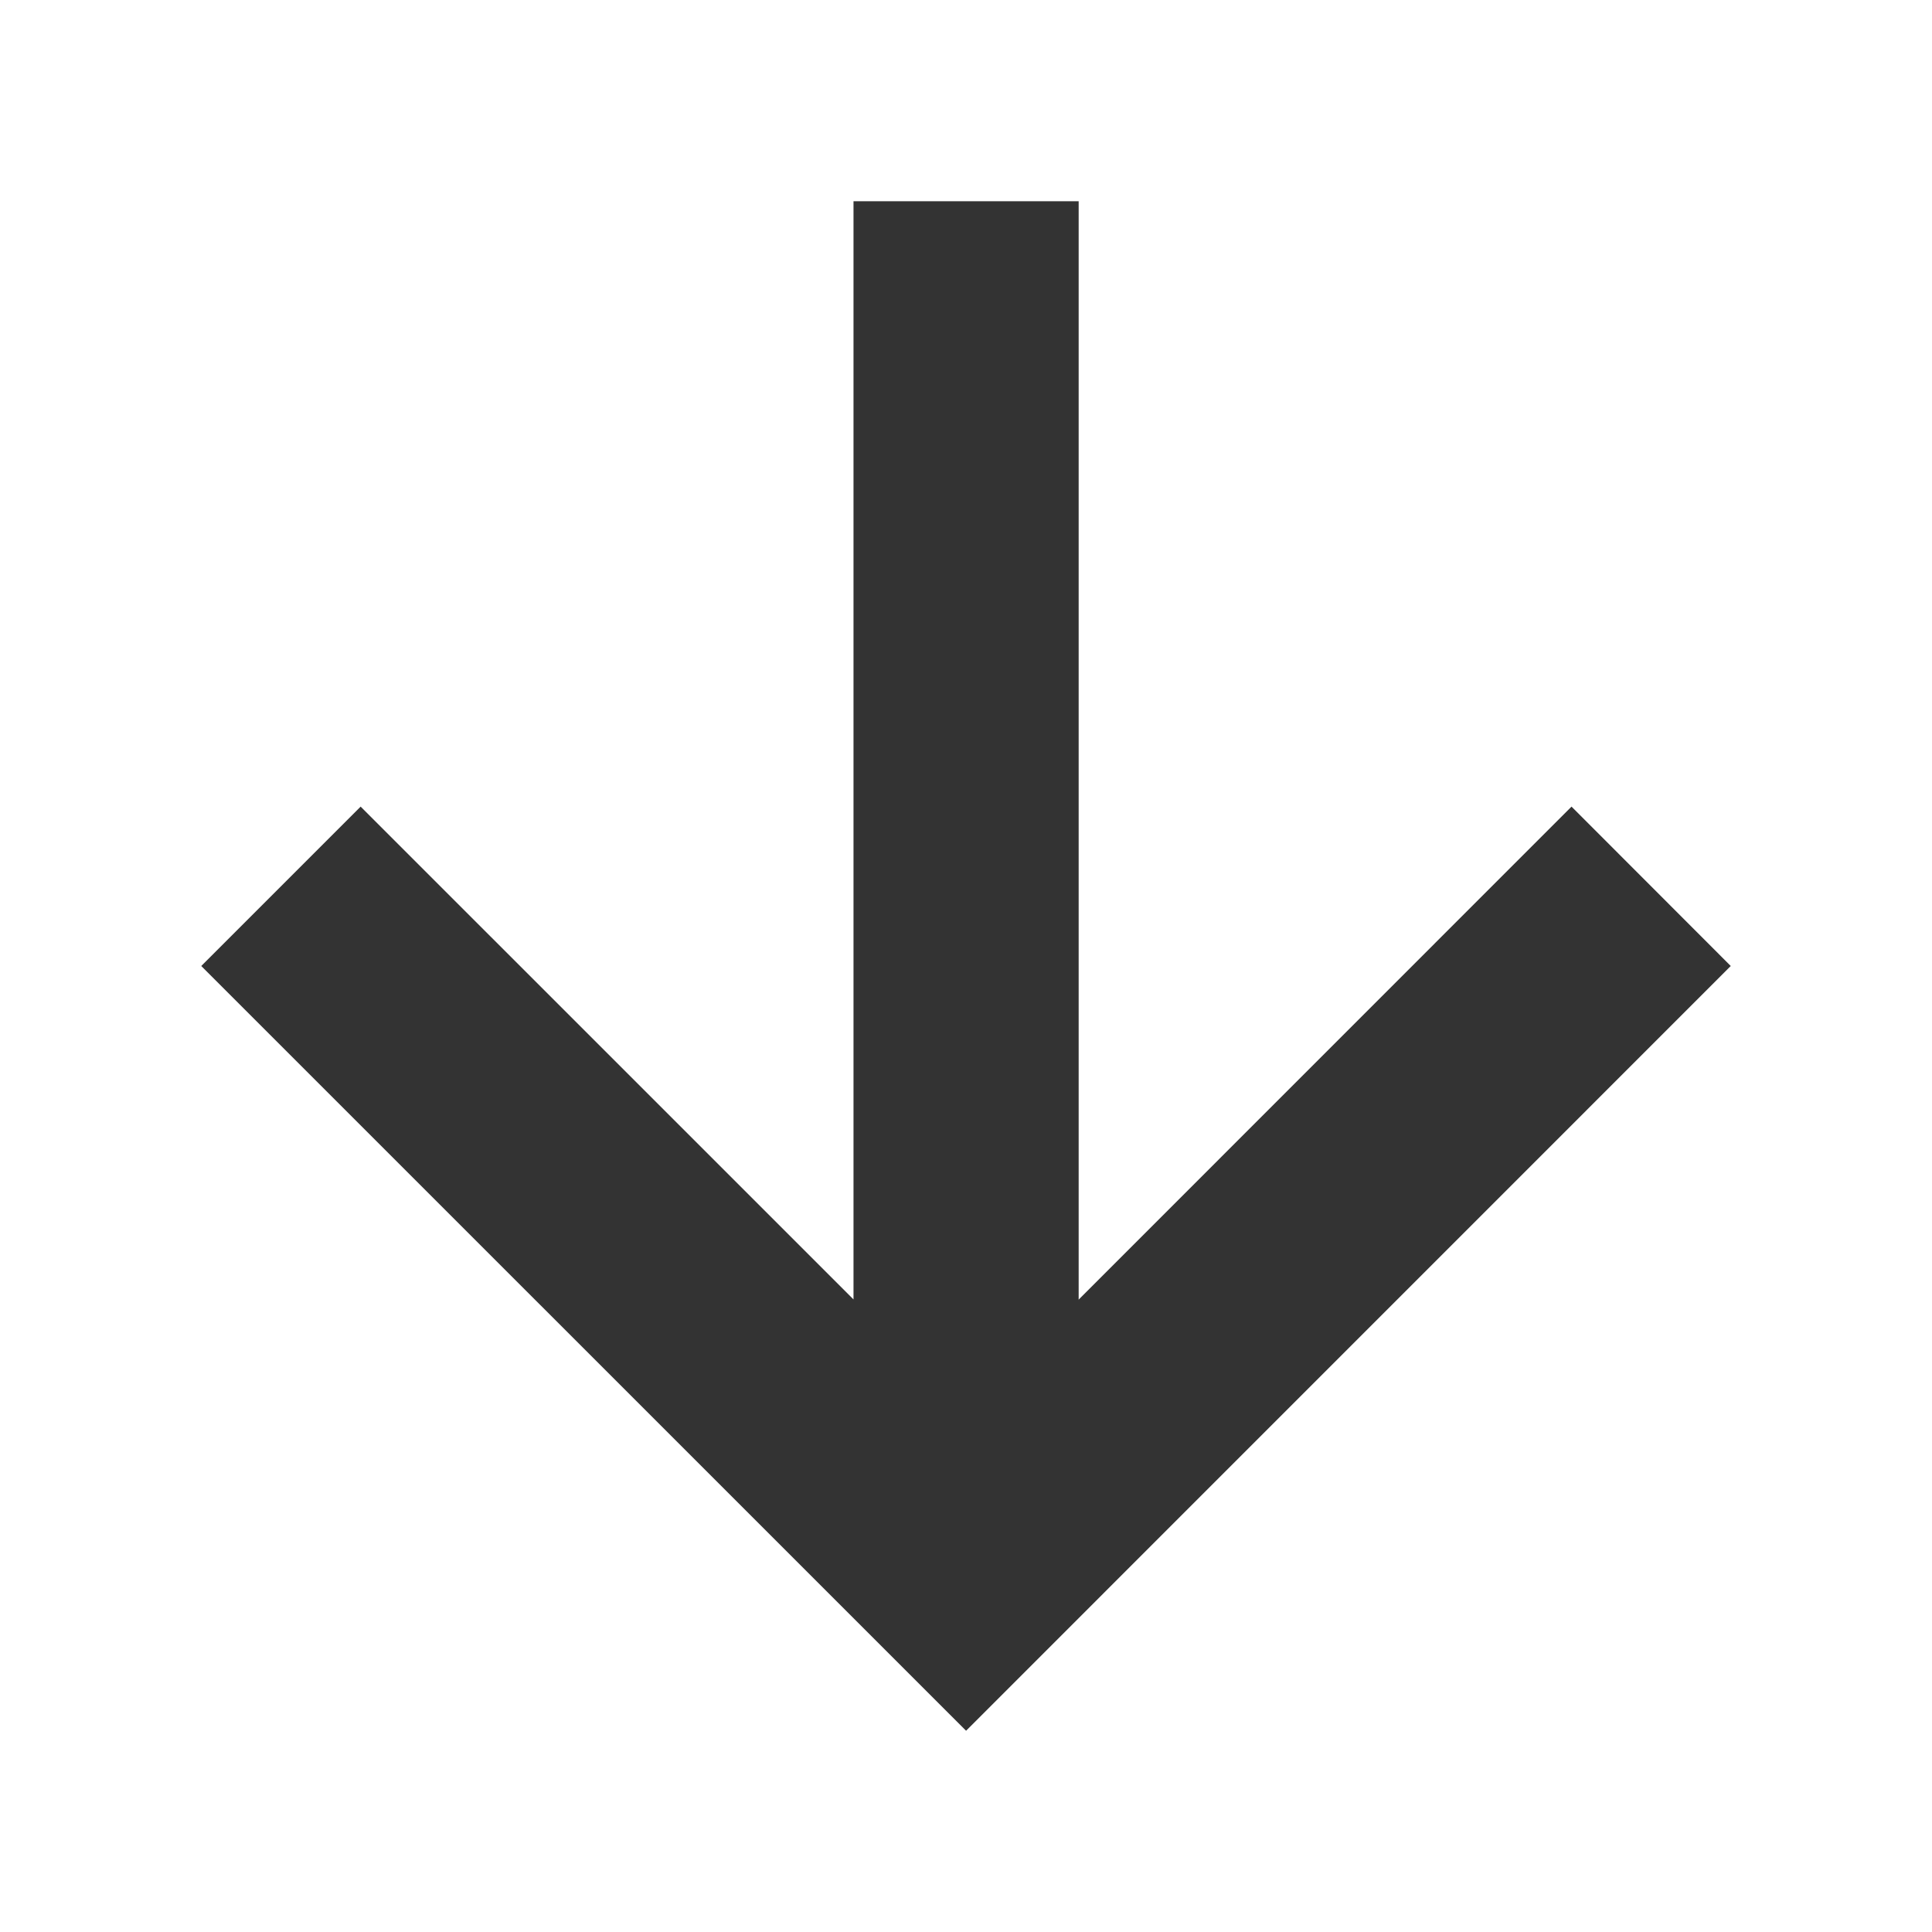 <?xml version="1.0" encoding="UTF-8"?>
<svg width="48px" height="48px" viewBox="0 0 48 48" version="1.1" xmlns="http://www.w3.org/2000/svg" xmlns:xlink="http://www.w3.org/1999/xlink">
    <title>下载--48</title>
    <g id="页面-1" stroke="none" stroke-width="1" fill="none" fill-rule="evenodd">
        <g id="画板" transform="translate(-393, -87)">
            <g id="下载--48" transform="translate(393, 87)">
                <polygon id="矩形备份-3" fill="#D8D8D8" opacity="0" points="0 0 48 0 48 48 0 48"></polygon>
                <g id="download" transform="translate(5, 5)" fill="#333333">
                    <polygon id="路径" points="34.044 15.04 21.803 27.284 21.799 27.299 21.799 27.284 21.799 0 16.205 0 16.205 27.284 3.96 15.04 0 19 19.002 38 38 19"></polygon>
                </g>
            </g>
        </g>
    </g>
</svg>